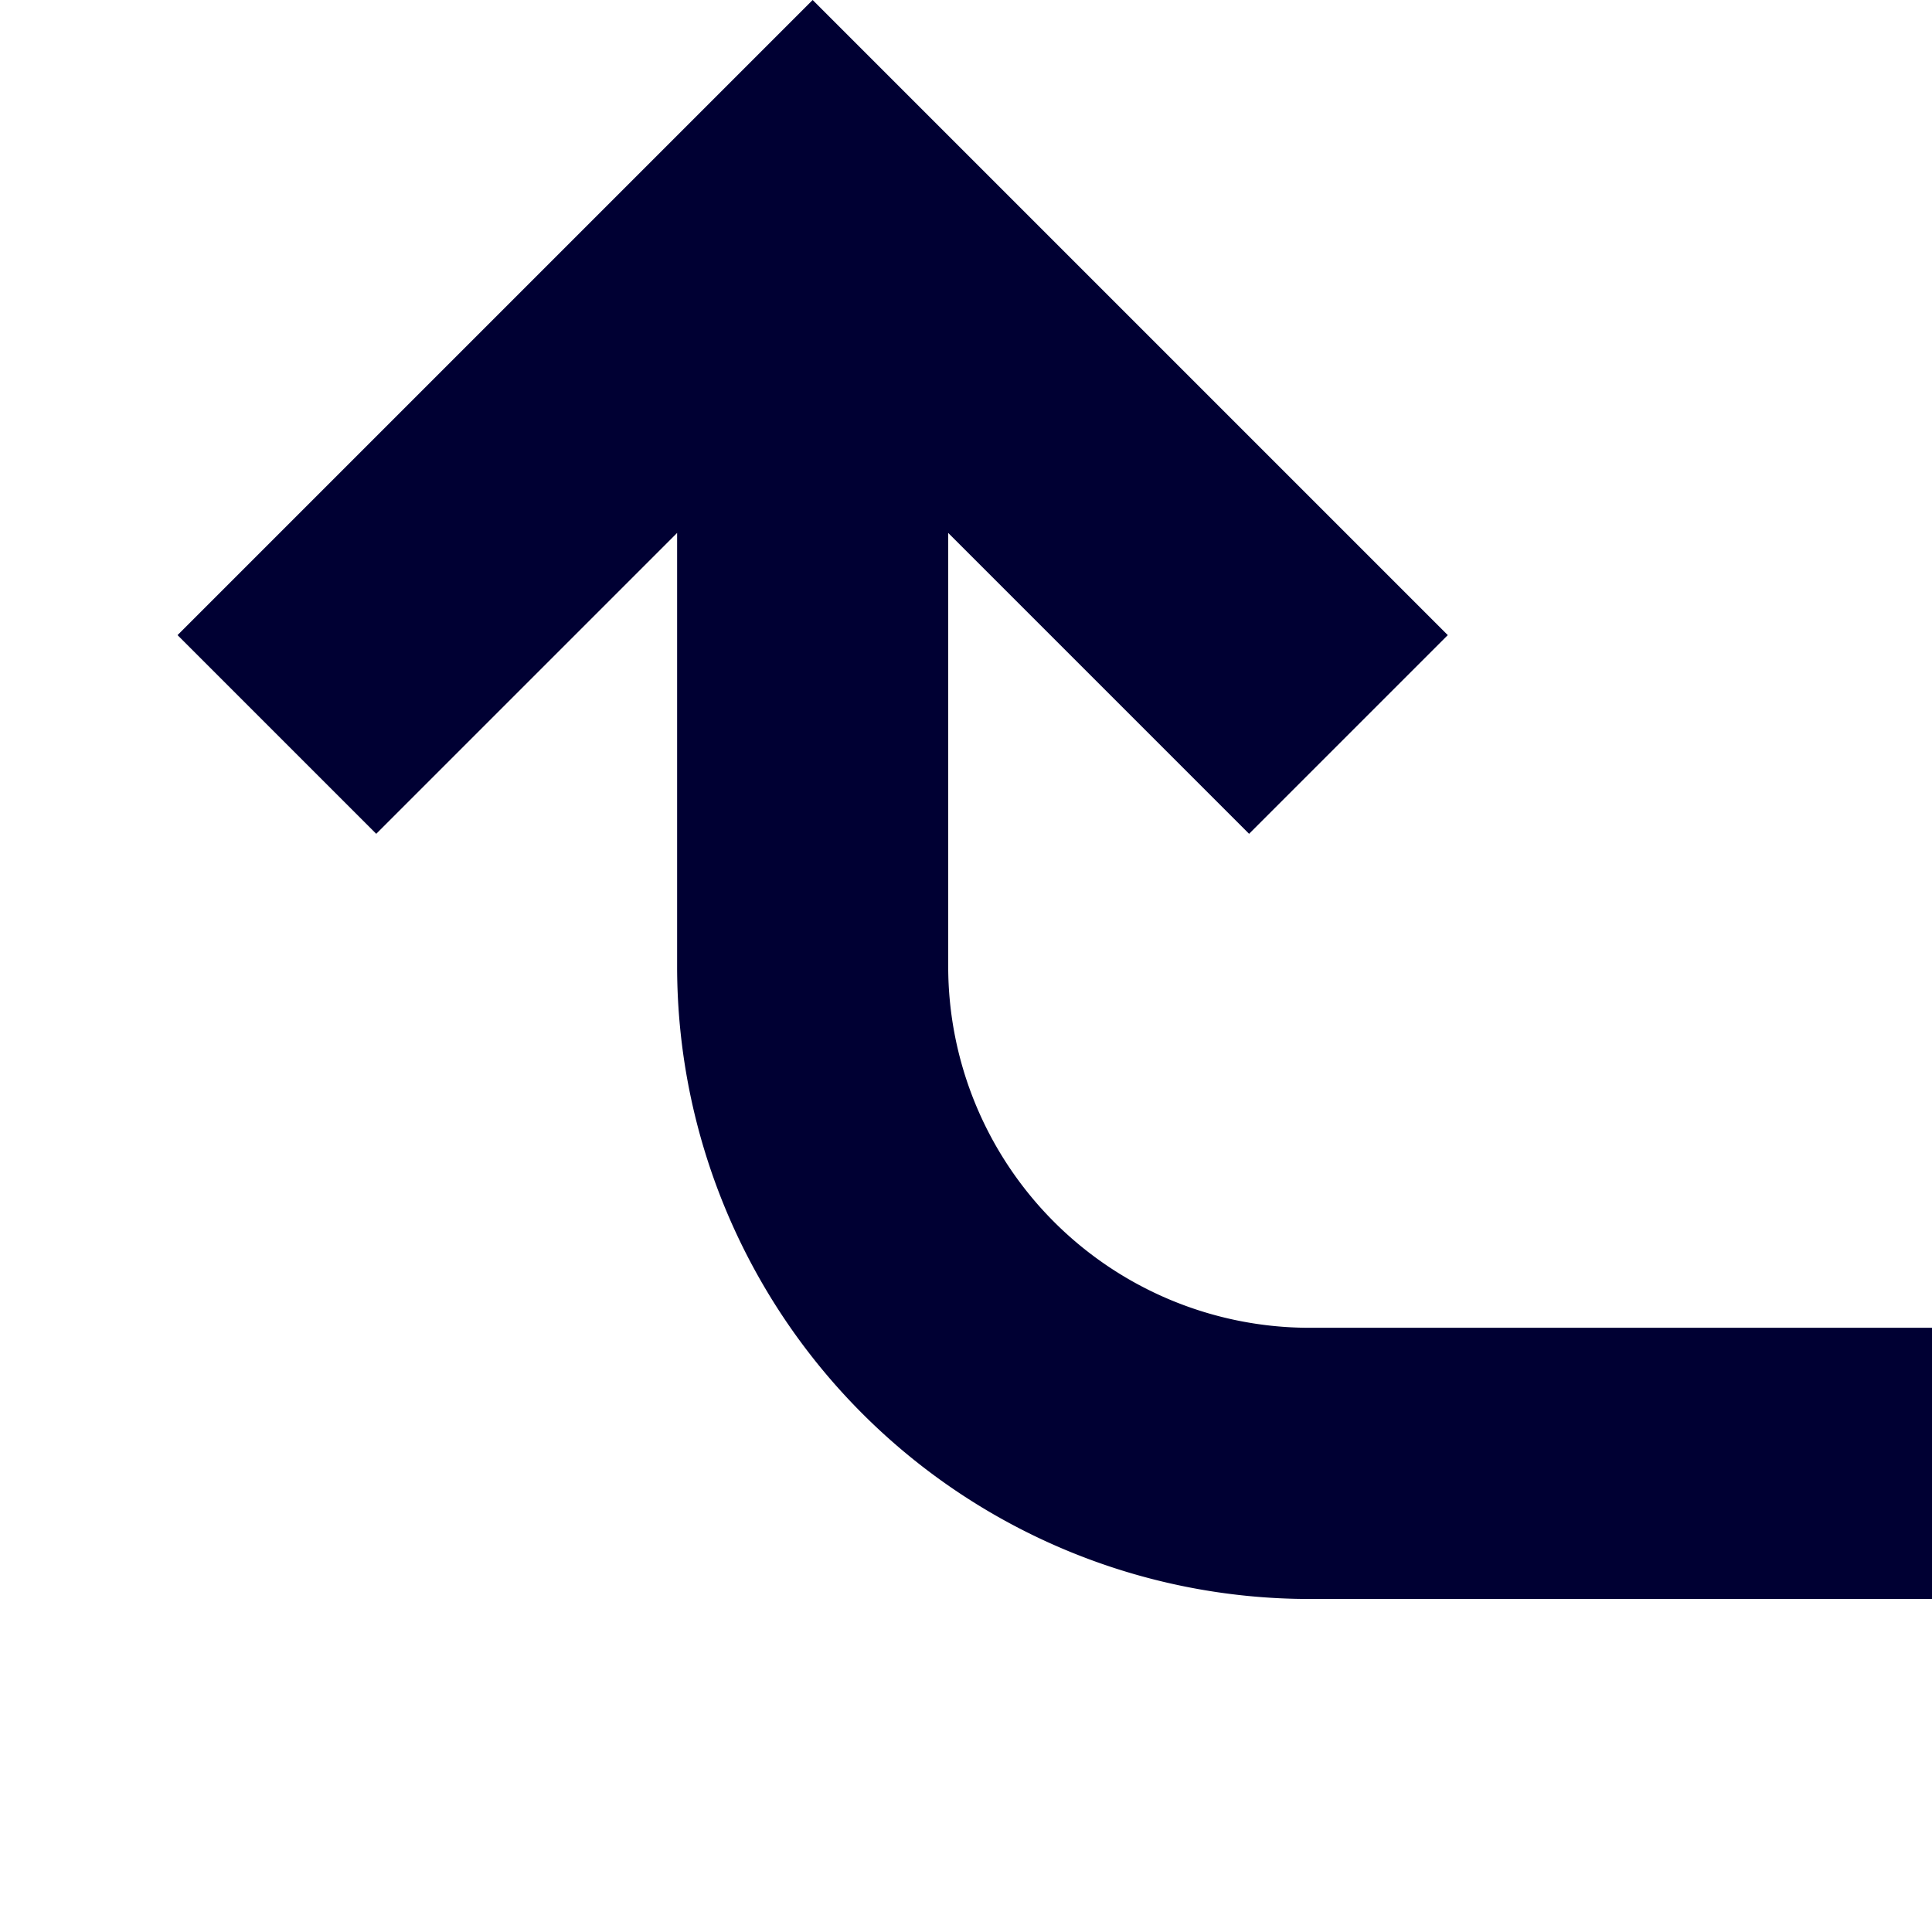 <svg xmlns="http://www.w3.org/2000/svg" viewBox="0 0 19 19"><style>*{fill:#003;}</style><path d="M6.659 5.241v4.264a6.222 6.222 0 0 0 6.219 6.22H19v-2.667h-6.122a3.555 3.555 0 0 1-3.553-3.553V5.241L12.284 8.2l1.954-1.954L7.992 0 1.746 6.246 3.7 8.2l2.959-2.959Z"/></svg>
